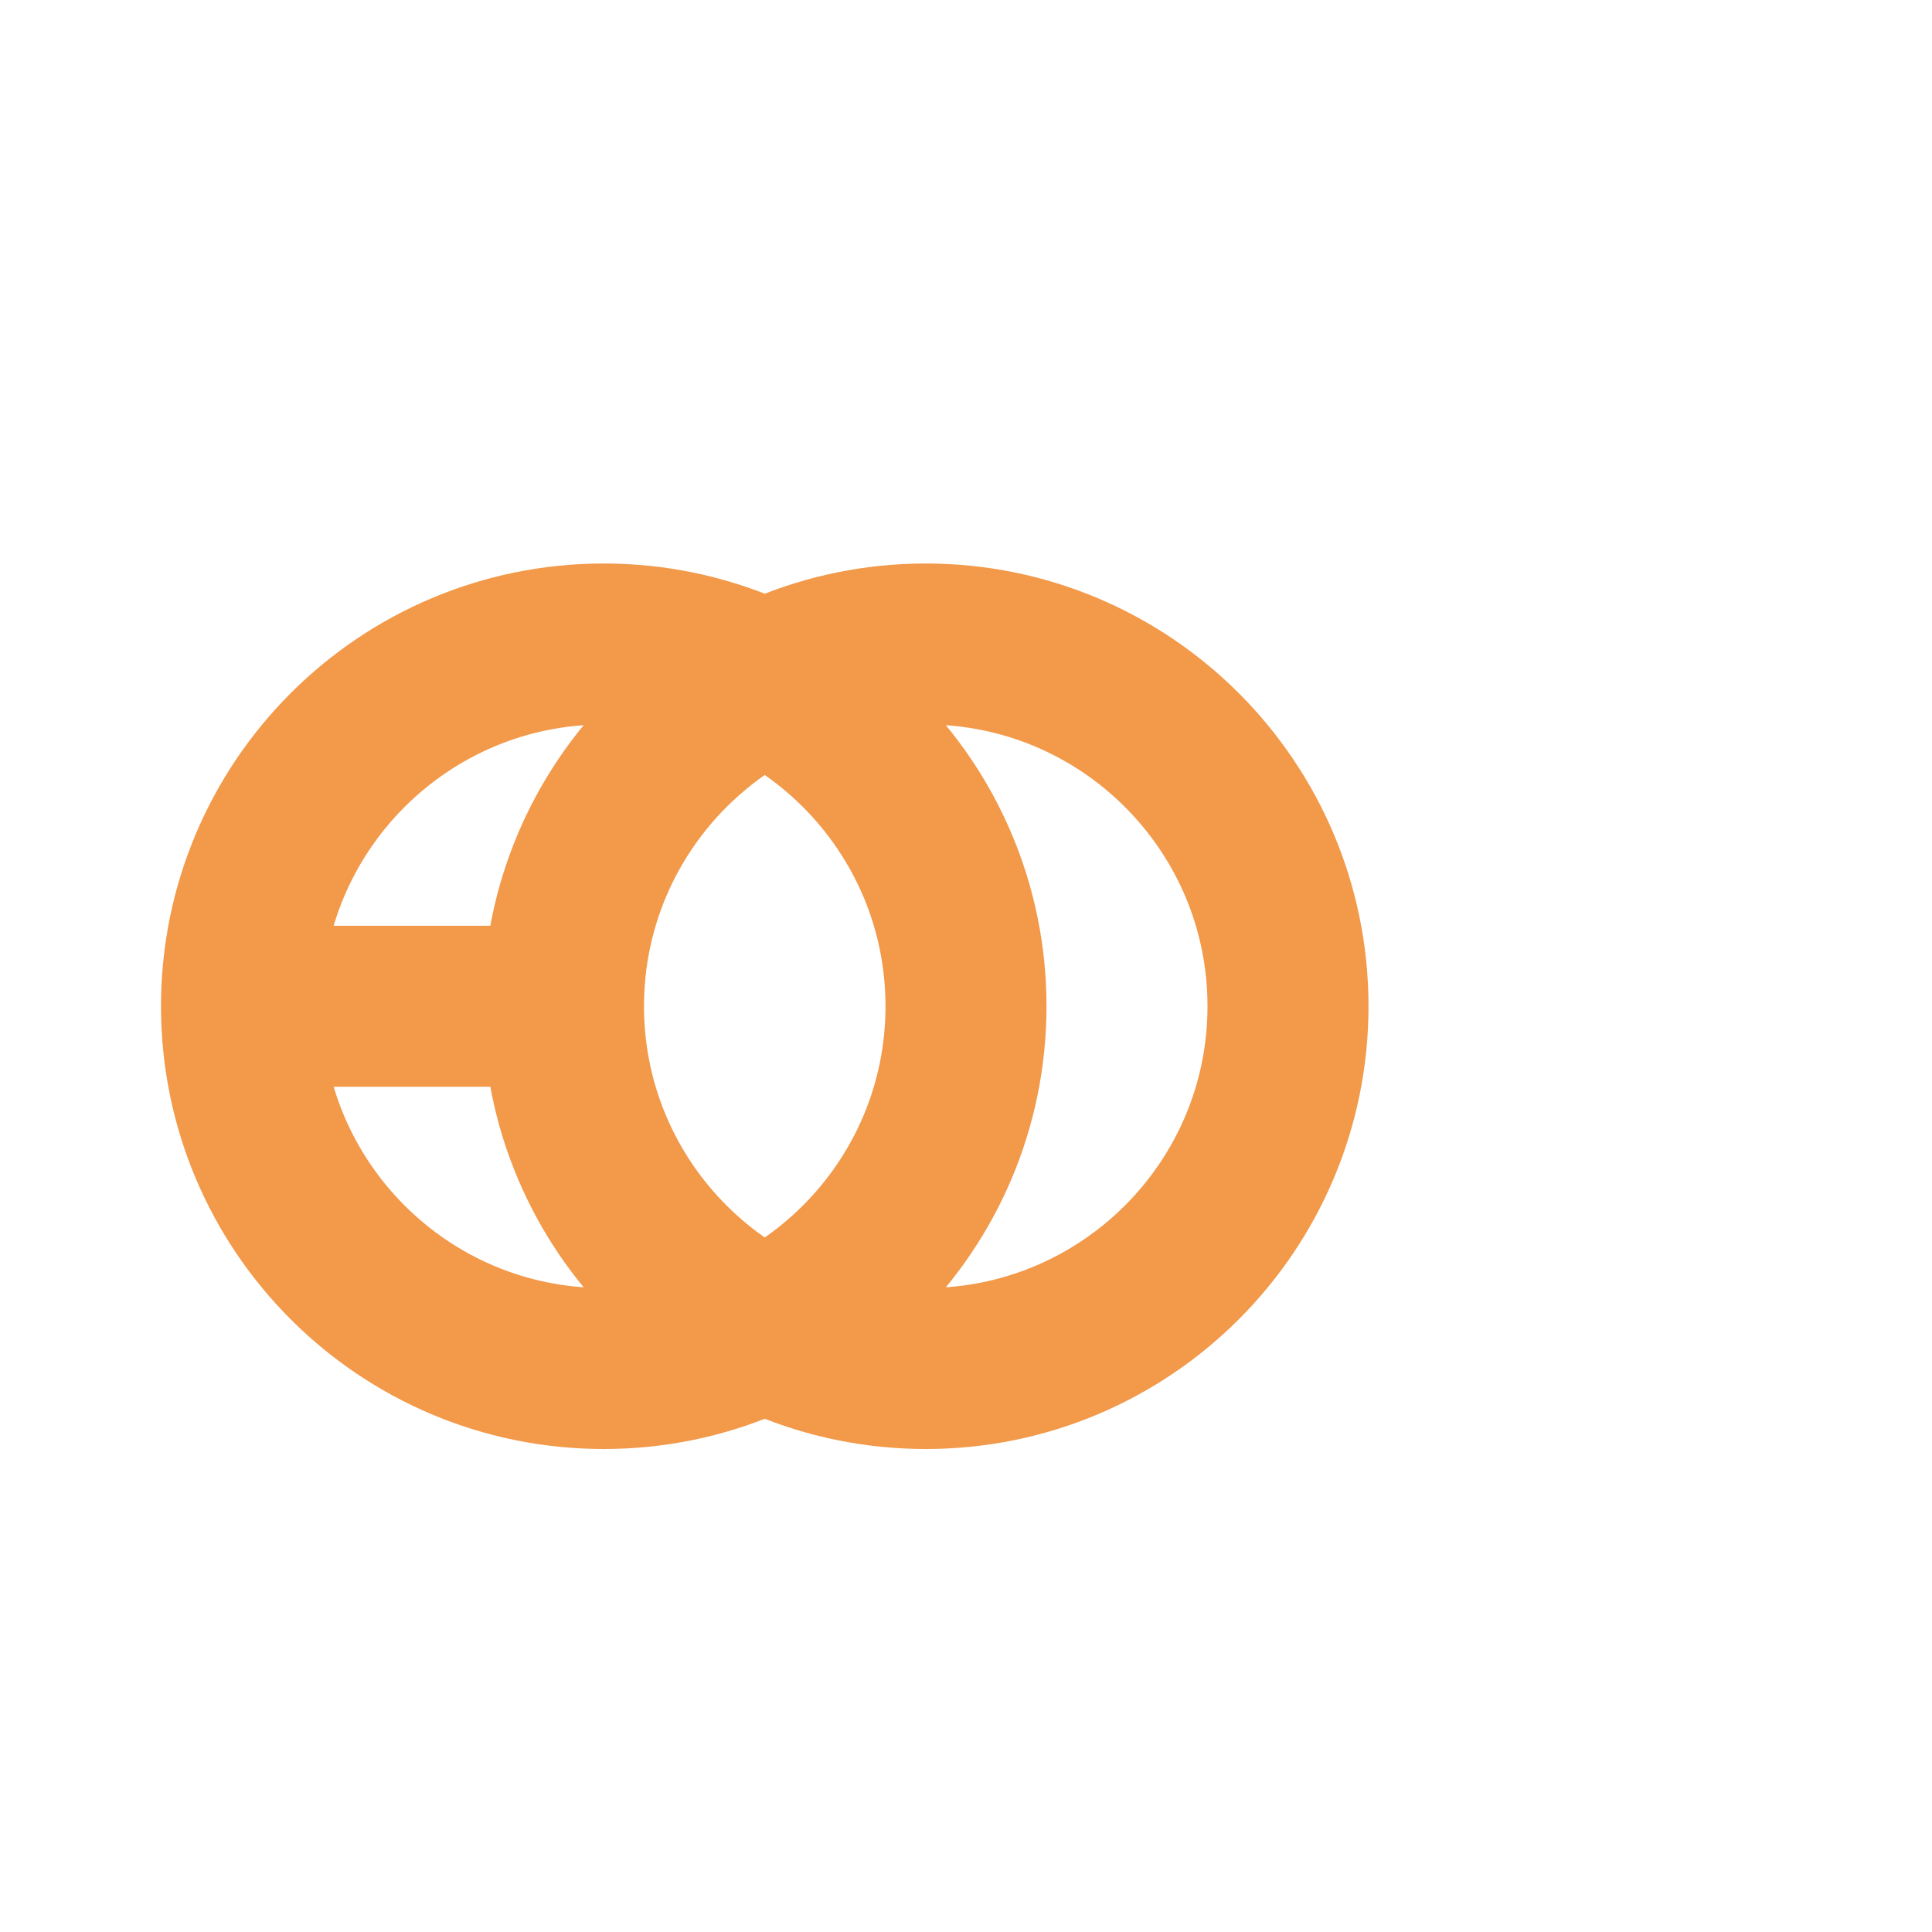 <svg width="24" height="24" viewBox="0 0 24 24" fill="none" xmlns="http://www.w3.org/2000/svg">
  <path d="M7 12.5C7 14.985 9.015 17 11.5 17C13.985 17 16 14.985 16 12.5C16 10.015 13.985 8 11.5 8C9.015 8 7 10.015 7 12.5ZM7 12.5H3M3 12.5C3 14.985 5.015 17 7.5 17C9.985 17 12 14.985 12 12.5C12 10.015 9.985 8 7.5 8C5.015 8 3 10.015 3 12.5Z" stroke="#F2994A" stroke-width="2" stroke-linecap="round" stroke-linejoin="round"/>
</svg>
